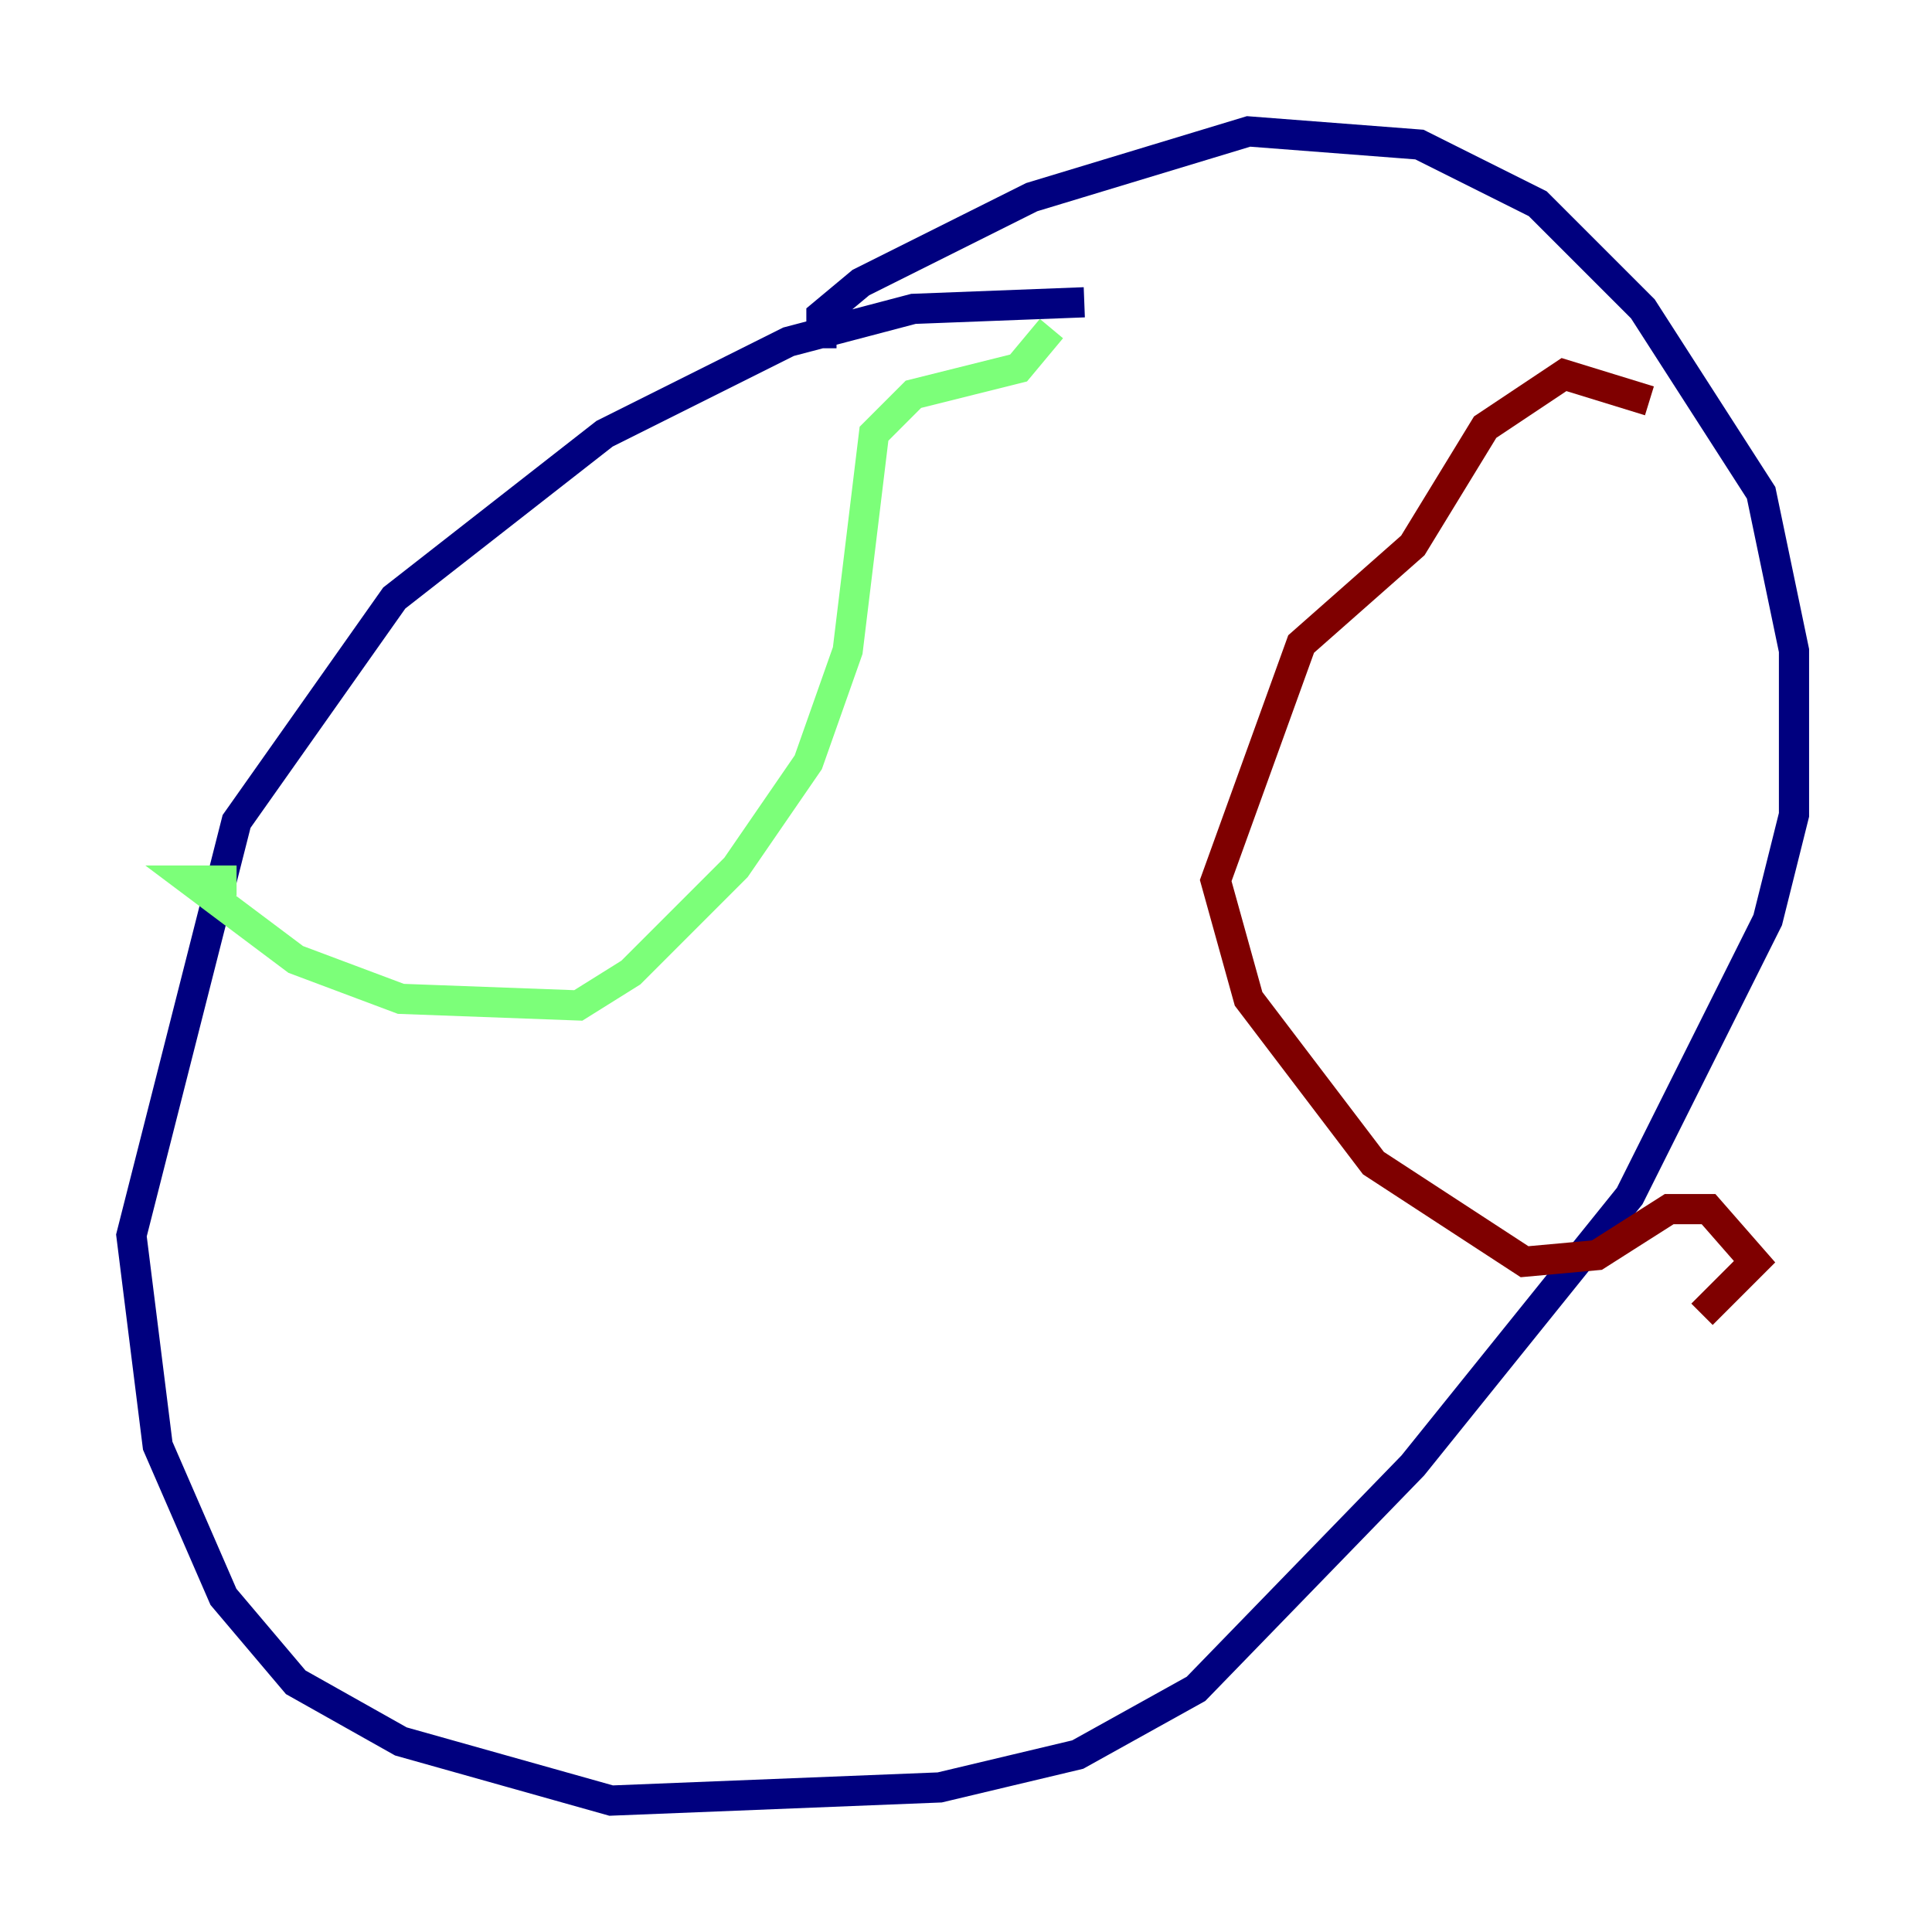 <?xml version="1.0" encoding="utf-8" ?>
<svg baseProfile="tiny" height="128" version="1.2" viewBox="0,0,128,128" width="128" xmlns="http://www.w3.org/2000/svg" xmlns:ev="http://www.w3.org/2001/xml-events" xmlns:xlink="http://www.w3.org/1999/xlink"><defs /><polyline fill="none" points="71.837,20.027 60.517,20.463 52.245,22.64 40.054,28.735 26.122,39.619 15.674,54.422 8.707,81.85 10.449,95.782 14.803,105.796 19.592,111.456 26.558,115.374 40.49,119.293 62.258,118.422 71.401,116.245 79.238,111.891 93.605,97.088 107.973,79.238 117.116,60.952 118.857,53.986 118.857,43.102 116.68,32.653 108.844,20.463 101.878,13.497 94.041,9.578 82.721,8.707 68.354,13.061 57.034,18.721 54.422,20.898 54.422,23.075" stroke="#00007f" stroke-width="2" /><polyline fill="none" points="69.66,21.769 67.483,24.381 60.517,26.122 57.905,28.735 56.163,43.102 53.551,50.503 48.762,57.469 41.796,64.435 38.313,66.612 26.558,66.177 19.592,63.565 12.626,58.34 15.674,58.34" stroke="#7cff79" stroke-width="2" /><polyline fill="none" points="109.279,26.558 103.619,24.816 98.395,28.299 93.605,36.136 86.204,42.667 80.544,58.34 82.721,66.177 90.993,77.061 101.007,83.592 105.796,83.156 110.585,80.109 113.197,80.109 116.245,83.592 112.762,87.075" stroke="#7f0000" stroke-width="2" /></svg>